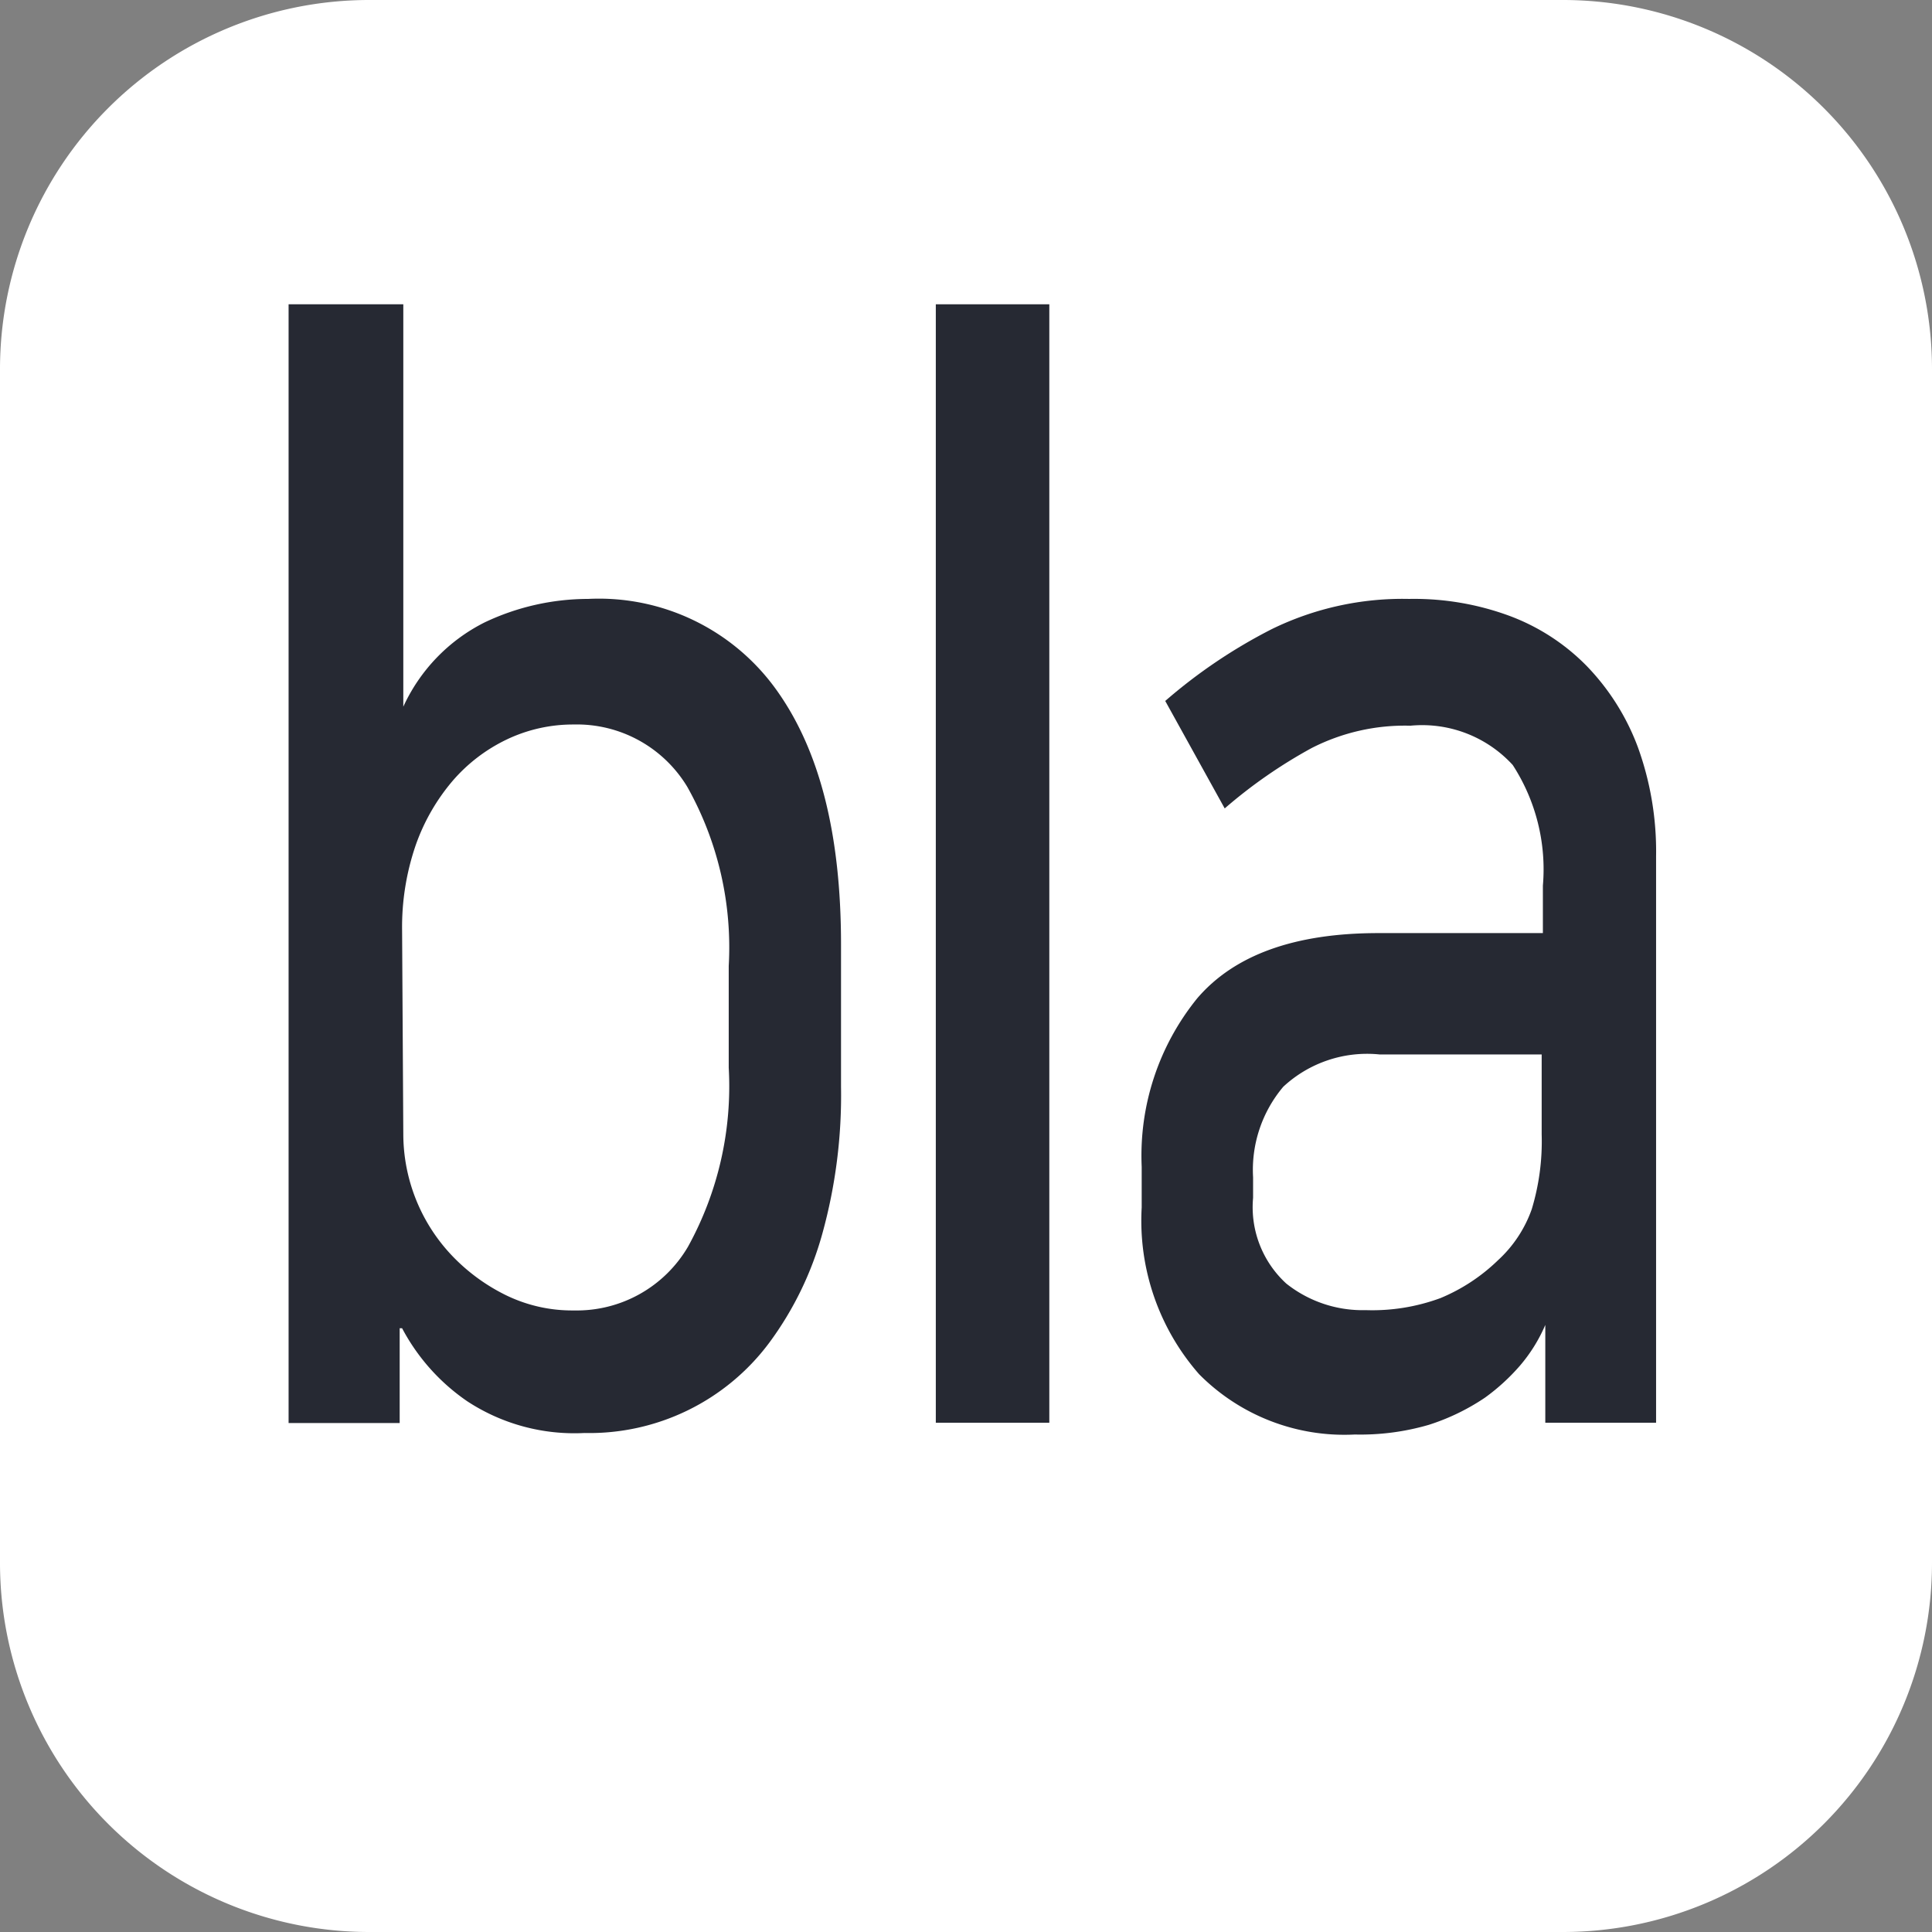 <svg id="레이어_1" data-name="레이어 1" xmlns="http://www.w3.org/2000/svg" viewBox="0 0 64 64"><rect x="0" y="0" width="64" height="64" fill="#808080" stroke="none"/><defs><style>.cls-1{fill:#fff;}.cls-2{fill:#262933;}</style></defs><title>nimf-m17n-bla</title><path class="cls-1" d="M51.78,0H12.22A12.23,12.23,0,0,0,0,12.22V51.78A12.23,12.23,0,0,0,12.22,64H51.78A12.23,12.23,0,0,0,64,51.78V12.22A12.23,12.23,0,0,0,51.78,0Z"/><path class="cls-2" d="M13.36,23.41a5.85,5.85,0,0,1,2.69-2.79,8,8,0,0,1,3.43-.78,7.23,7.23,0,0,1,6.23,3c1.44,2,2.15,4.79,2.15,8.45V36a17.19,17.19,0,0,1-.62,4.87,11,11,0,0,1-1.75,3.6,7.43,7.43,0,0,1-6.13,3,6.47,6.47,0,0,1-3.88-1.05A6.76,6.76,0,0,1,13.32,44h-.08v3.14H9.56V10.08h3.8Zm0,14.16a5.86,5.86,0,0,0,1.59,4,6.3,6.3,0,0,0,1.78,1.32,5,5,0,0,0,2.28.52,4.27,4.27,0,0,0,3.78-2.11,11,11,0,0,0,1.35-5.93V32a10.86,10.86,0,0,0-1.37-5.93A4.27,4.27,0,0,0,19,24a5.1,5.1,0,0,0-2.2.49A5.49,5.49,0,0,0,15,25.86,6.71,6.71,0,0,0,13.77,28a8.34,8.34,0,0,0-.45,2.82Z"/><path class="cls-2" d="M34.76,10.08V47.13H31V10.08Z"/><path class="cls-2" d="M44.88,47.52a6.77,6.77,0,0,1-5.16-2A7.71,7.71,0,0,1,37.82,40V38.65a8.27,8.27,0,0,1,1.84-5.58q1.85-2.16,6-2.16h5.45V29.34a6.35,6.35,0,0,0-1-4,4.07,4.07,0,0,0-3.39-1.3,6.78,6.78,0,0,0-3.27.74,16.36,16.36,0,0,0-2.88,2L38.6,23.22a17.47,17.47,0,0,1,3.53-2.38,9.87,9.87,0,0,1,4.55-1A9.13,9.13,0,0,1,50,20.4a7,7,0,0,1,2.57,1.67,7.76,7.76,0,0,1,1.69,2.69,10.14,10.14,0,0,1,.6,3.6V47.13H51.19V43.89h0a5.26,5.26,0,0,1-.84,1.35,6.79,6.79,0,0,1-1.16,1.06,7.27,7.27,0,0,1-1.86.9A8.09,8.09,0,0,1,44.88,47.52Zm6.19-12.59H45.7A4.08,4.08,0,0,0,42.51,36a4.27,4.27,0,0,0-1,3v.68a3.43,3.43,0,0,0,1.1,2.84,4.06,4.06,0,0,0,2.63.88A6.52,6.52,0,0,0,47.72,43a6.08,6.08,0,0,0,1.9-1.25,4.18,4.18,0,0,0,1.12-1.69,7.75,7.75,0,0,0,.33-2.48Z"/></svg>